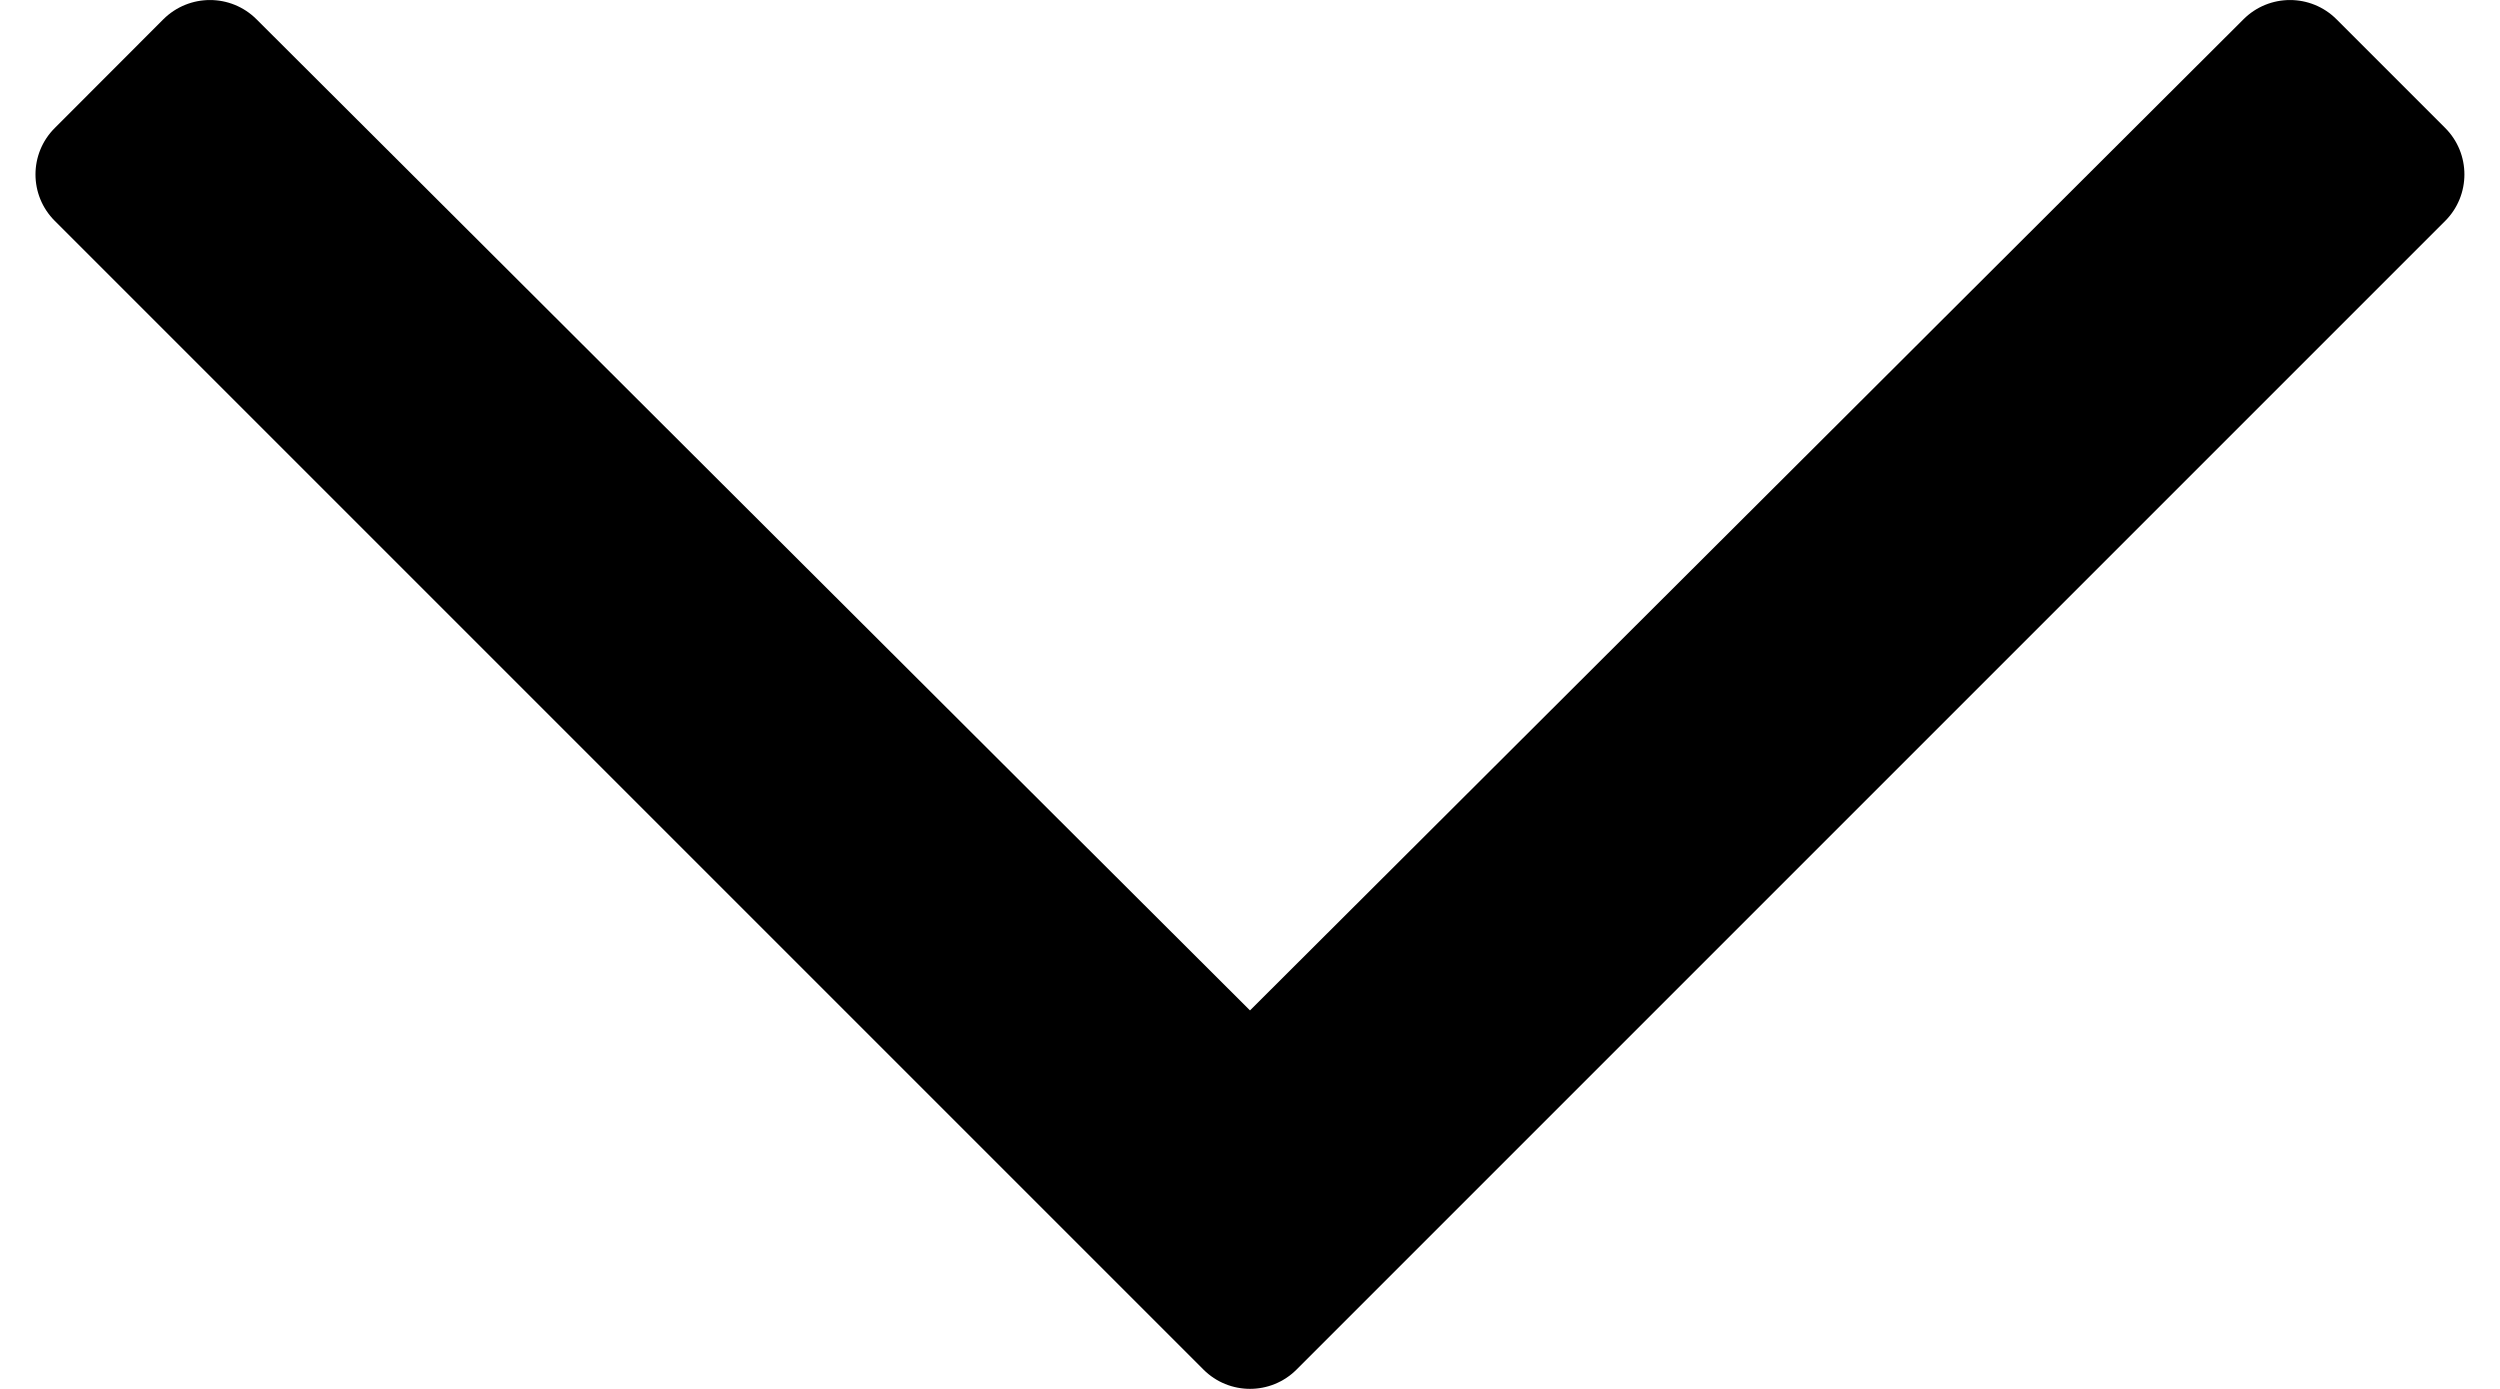 <svg width="18" height="10" viewBox="0 0 18 10" fill="none" xmlns="http://www.w3.org/2000/svg">
<path d="M17.605 0.921L16.823 0.139C16.638 -0.046 16.338 -0.046 16.153 0.139L9 7.275L1.847 0.139C1.662 -0.046 1.362 -0.046 1.176 0.139L0.395 0.921C0.209 1.106 0.209 1.406 0.395 1.591L8.665 9.861C8.85 10.046 9.15 10.046 9.335 9.861L17.605 1.591C17.79 1.406 17.79 1.106 17.605 0.921H17.605Z" fill="black"/>
</svg>

